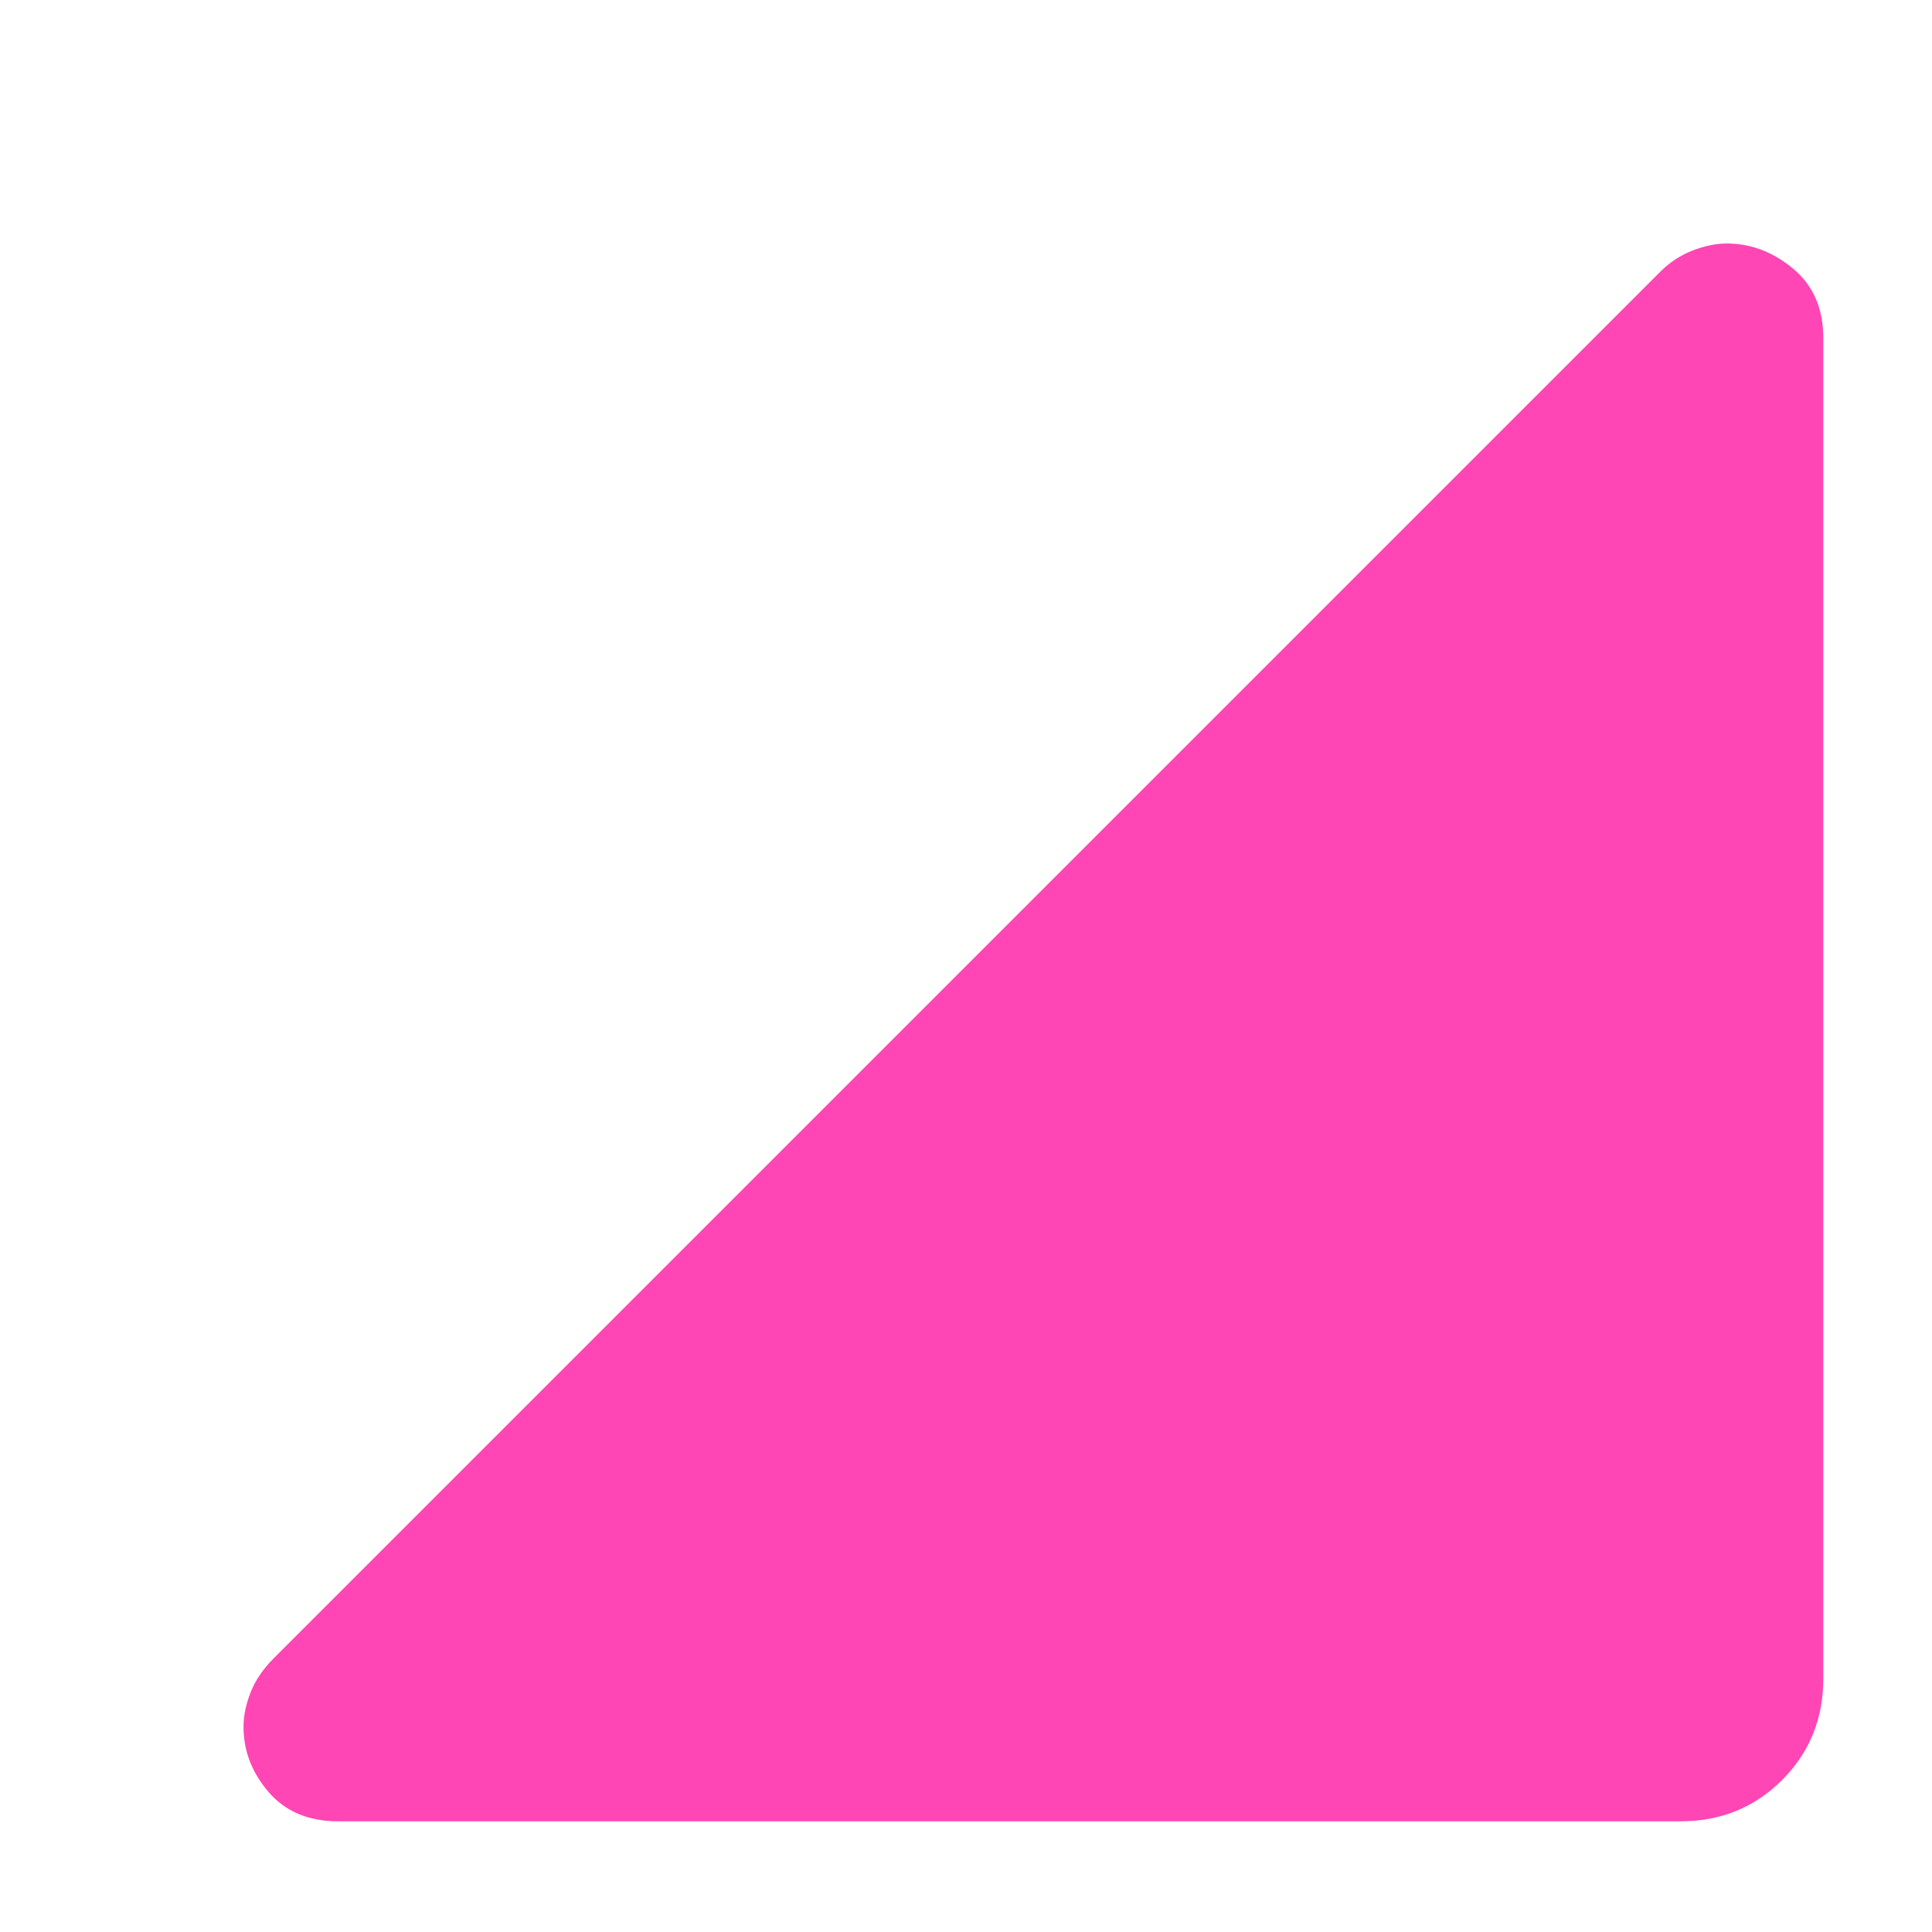 <svg xmlns="http://www.w3.org/2000/svg" height="48" viewBox="0 -960 960 960" width="48"><path fill="rgb(255, 70, 180)" d="M168-55q-22 0-34.5-14.5T121-102q0-8 3.5-17t11.5-17l689-689q7-7 16-10.5t17-3.5q18 0 33 12.5t15 34.5v666q0 30-20.5 50.5T835-55H168Z"/></svg>